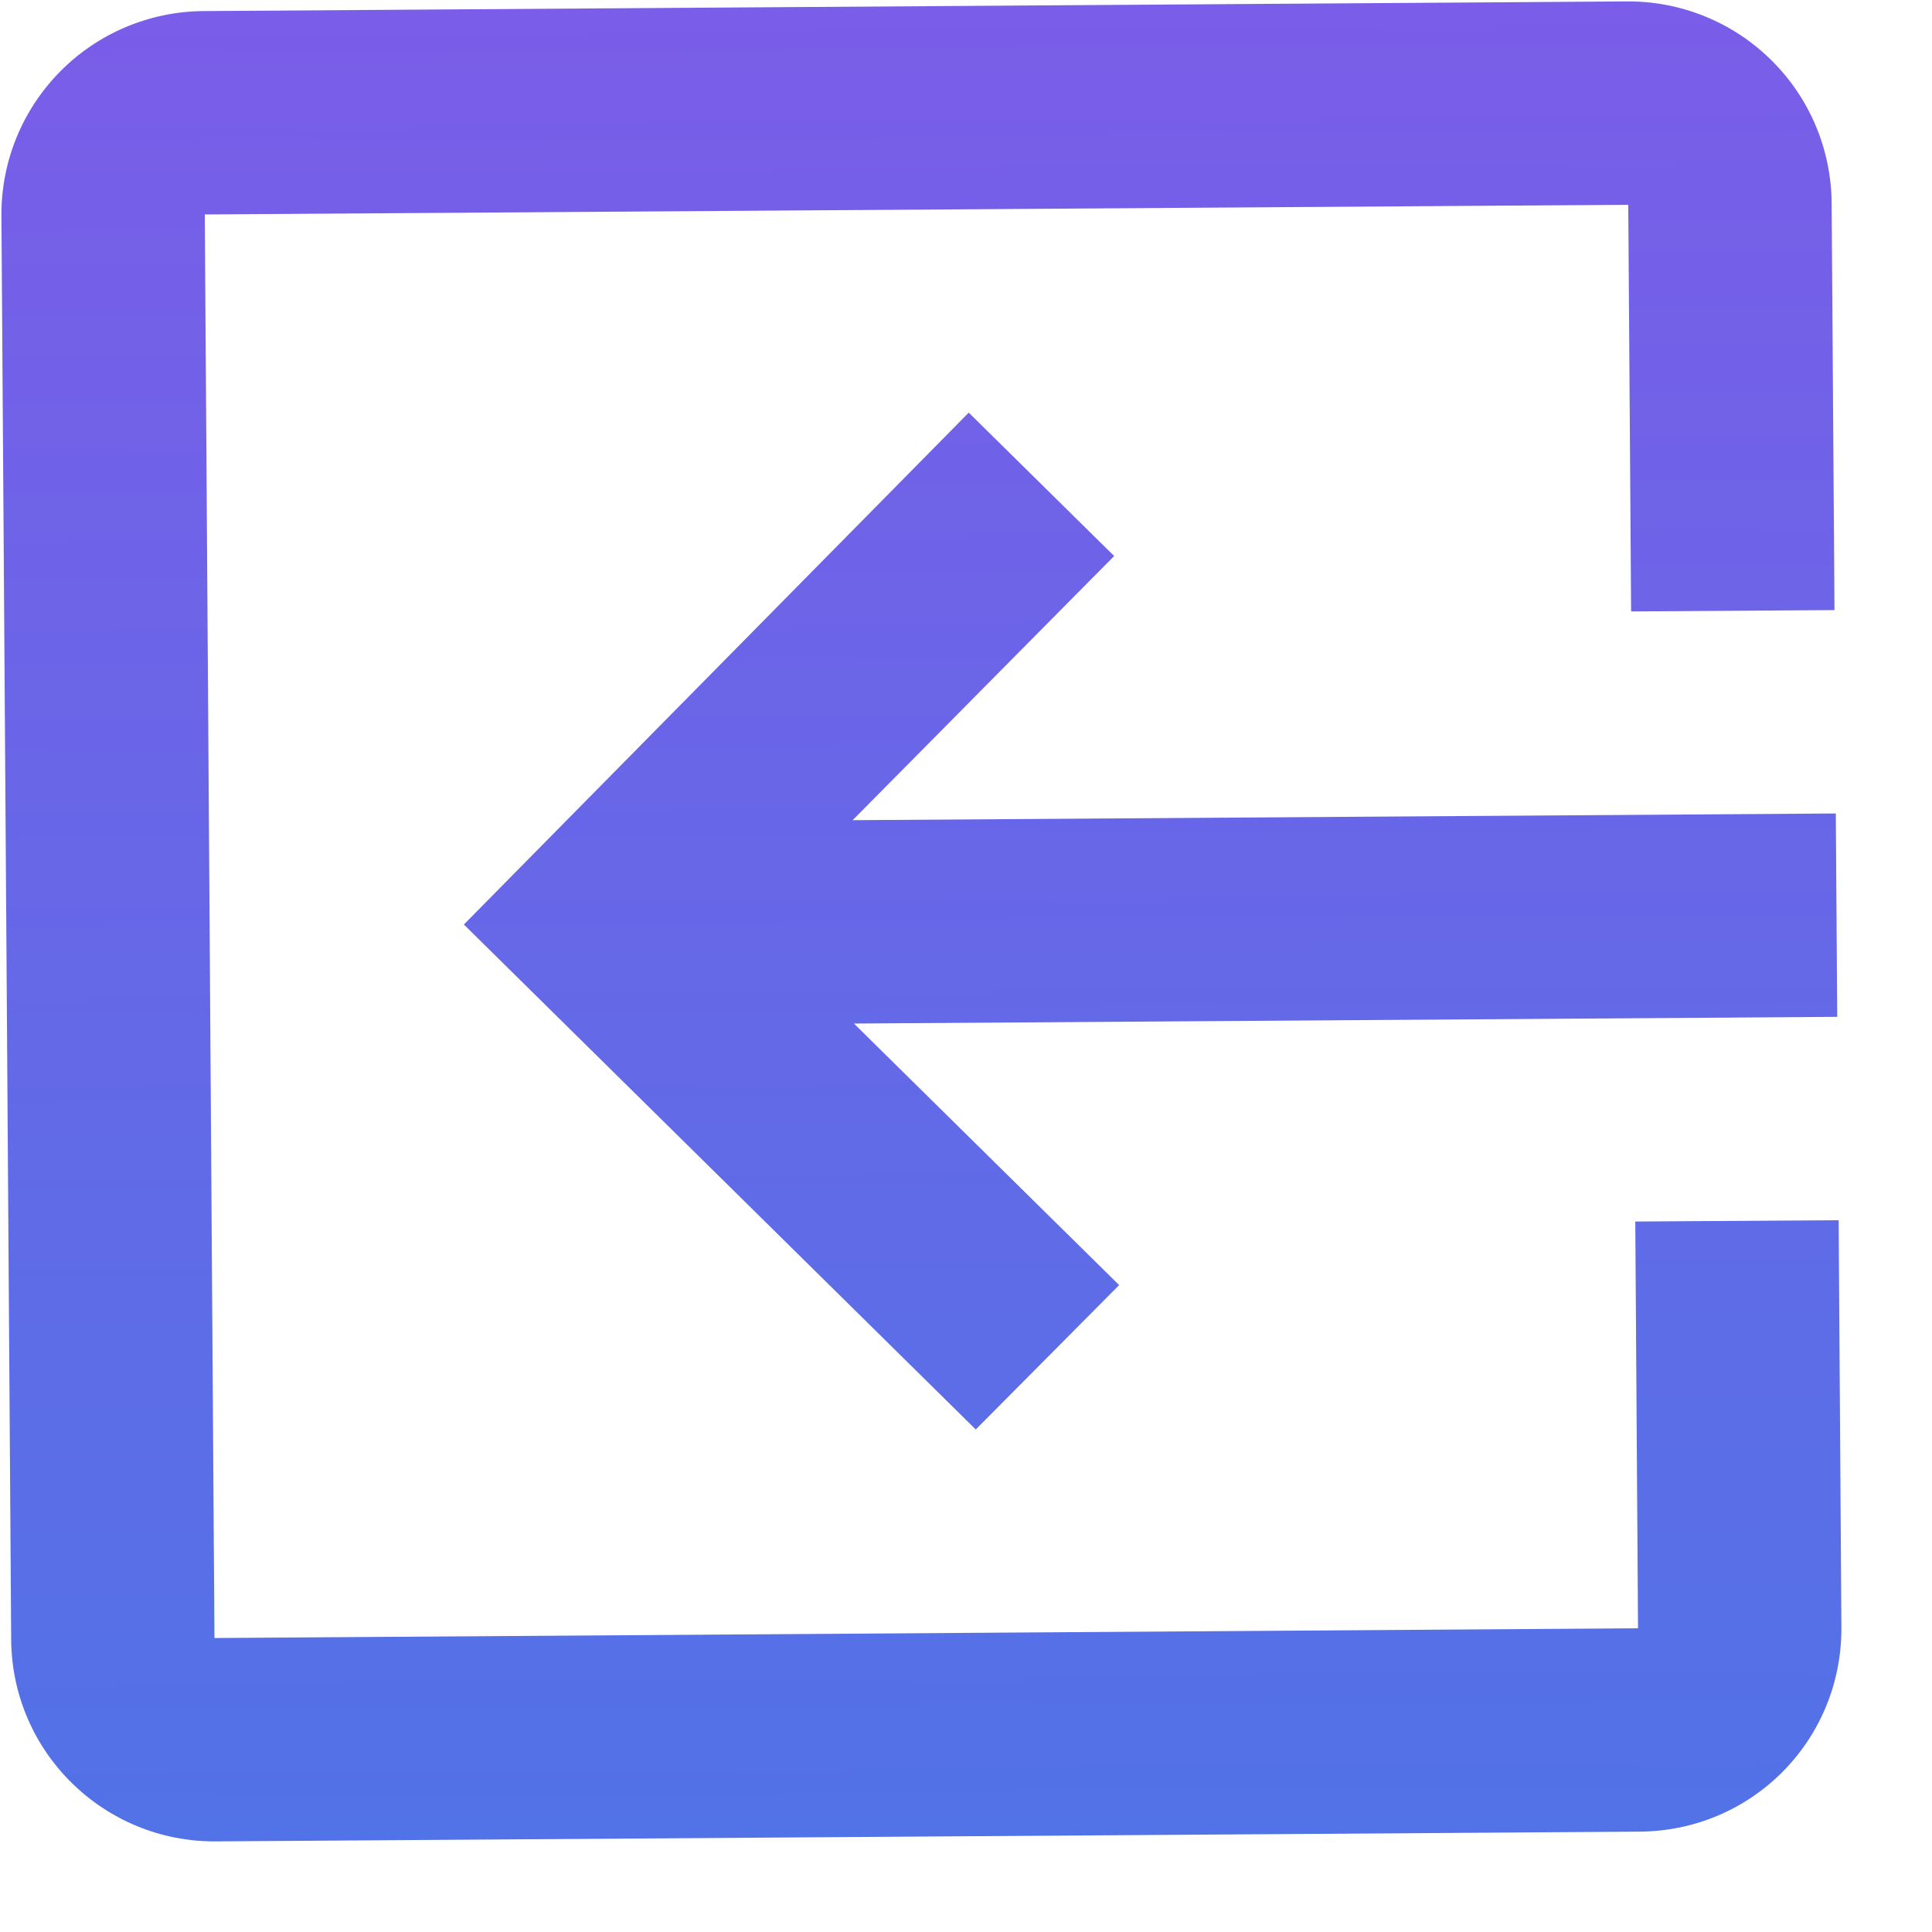 <svg width="19" height="19" viewBox="0 0 19 19" fill="none" xmlns="http://www.w3.org/2000/svg">
<path d="M2.123 18.109L16.123 18.013C17.233 18.006 18.117 17.11 18.109 16L18.082 12L16.082 12.013L16.109 16.013L2.109 16.109L2.014 2.109L16.013 2.014L16.041 6.013L18.041 6L18.013 2C18.01 1.469 17.796 0.962 17.418 0.59C17.04 0.217 16.53 0.01 16 0.014L2 0.109C1.47 0.113 0.962 0.327 0.59 0.705C0.217 1.083 0.01 1.593 0.014 2.123L0.11 16.123C0.117 17.233 1.023 18.116 2.123 18.109ZM10.957 5.468L9.527 4.058L4.562 9.092L9.596 14.058L11.006 12.638L8.398 10.066L18.068 10L18.054 8L8.385 8.066L10.957 5.468Z" fill="url(#paint0_linear_407_36942)"/>
<defs>
<linearGradient id="paint0_linear_407_36942" x1="9.123" y1="18.061" x2="9" y2="0.062" gradientUnits="userSpaceOnUse">
<stop stop-color="#5272E7"/>
<stop offset="1" stop-color="#7A5DE8"/>
</linearGradient>
</defs>
</svg>
